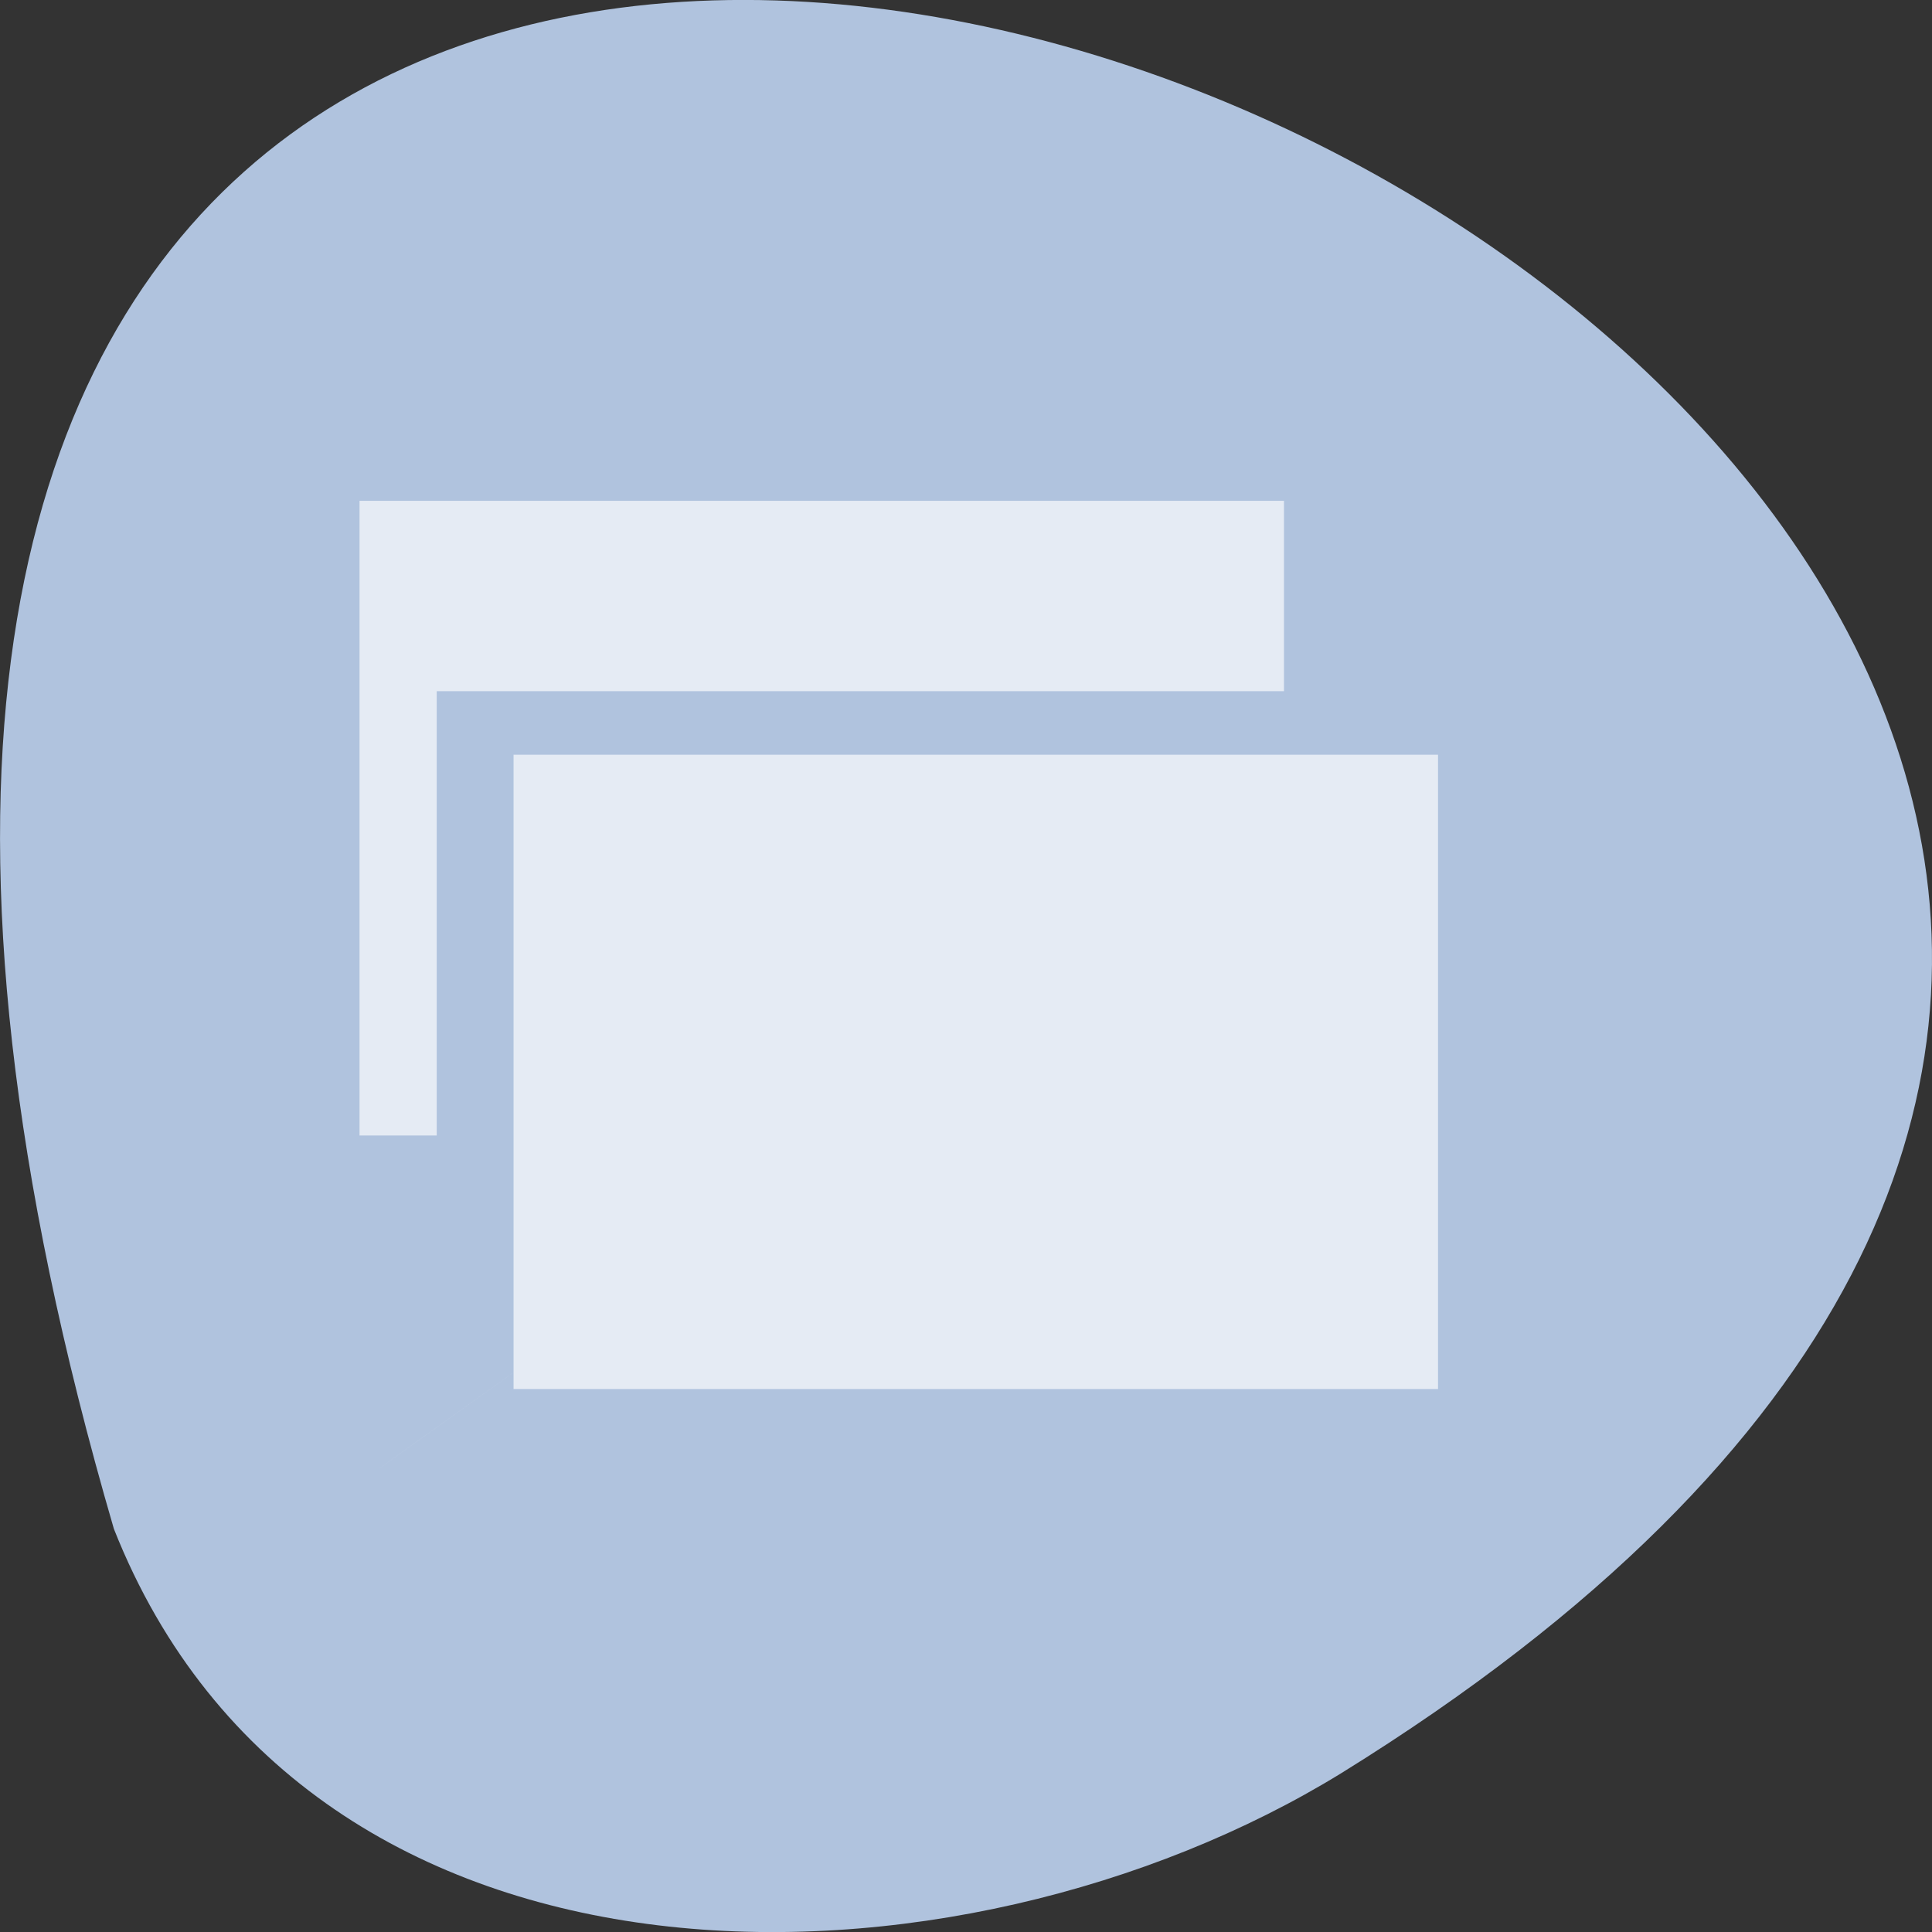 <svg xmlns="http://www.w3.org/2000/svg" viewBox="0 0 22 22"><rect x="0" y="0" width="22" height="22" fill="#333333" stroke="none"/><path d="m 1.297 17.41 c -9.559 -32.773 37.66 -11.883 13.977 2.781 c -4.355 2.68 -11.742 2.867 -13.977 -2.781" fill="#b0c3de"/><path d="m 4.094 5.703 v 7.227 h 0.879 v -5.059 h 9.648 v -2.168 m -8.773 2.891 v 7.223 h 10.527 v -7.223 m -8.77 5.777 c -5.715 4.086 -2.859 2.047 0 0" fill="#fff" fill-opacity="0.675"/></svg>